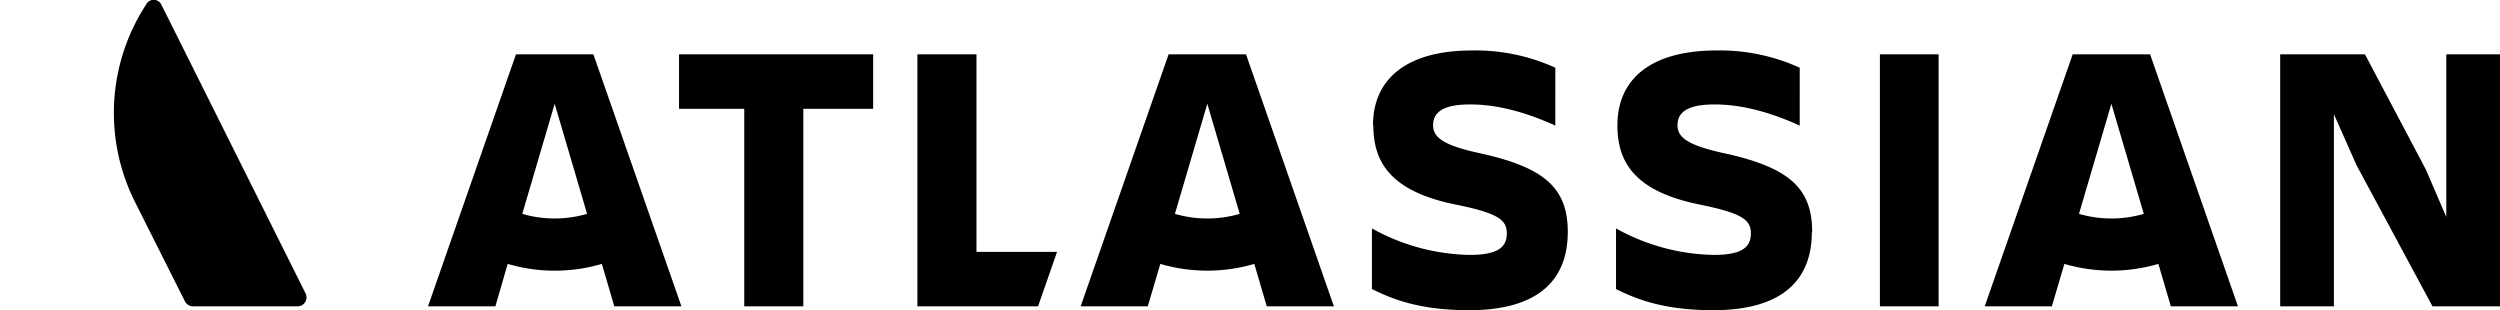 <svg id="logo-atlassian" viewBox="0 0 540 67" width="100%" height="100%">
      <path fill="url(#logo-atlassian-g)" d="M19.64 30.56a1.88 1.88 0 0 0-3.2.35L.21 63.36a1.94 1.94 0 0 0 1.74 2.81h22.6a1.87 1.87 0 0 0 1.74-1.07c4.86-10.1 1.91-25.4-6.65-34.54z"></path>
      <path d="M31.55 1A42.81 42.81 0 0 0 29 43.3l10.95 21.8a1.94 1.94 0 0 0 1.74 1.07h22.6A1.94 1.94 0 0 0 66 63.36L34.85 1a1.83 1.83 0 0 0-3.3 0z"></path>
      <path d="M296.64 27.06c0 8 3.73 14.42 18.31 17.23 8.7 1.82 10.52 3.23 10.52 6.13s-1.82 4.64-8 4.64a44.89 44.89 0 0 1-21.13-5.72v13.1c4.39 2.15 10.19 4.56 21 4.56 15.25 0 21.3-6.79 21.3-16.9m0 0c0-9.53-5.05-14-19.31-17.07-7.87-1.74-9.78-3.48-9.78-6 0-3.15 2.82-4.47 8-4.47 6.3 0 12.51 1.91 18.4 4.56V14.63a41.58 41.58 0 0 0-18-3.73c-14.09 0-21.38 6.13-21.38 16.16M492.52 11.73v54.44h11.6V24.66l4.89 11.02 16.41 30.49H540V11.73h-11.6v35.14l-4.39-10.2-13.18-24.94h-18.31zM406.06 11.73h12.68v54.44h-12.68zM391.43 50.1c0-9.53-5.05-14-19.31-17.07-7.87-1.74-9.78-3.48-9.78-6 0-3.15 2.82-4.47 8-4.47 6.3 0 12.51 1.91 18.4 4.56V14.63a41.58 41.58 0 0 0-18-3.73c-14.09 0-21.38 6.13-21.38 16.16 0 8 3.73 14.42 18.31 17.23 8.7 1.82 10.52 3.23 10.52 6.13s-1.82 4.64-8 4.64a44.89 44.89 0 0 1-21.13-5.72v13.1c4.39 2.15 10.19 4.56 21 4.56 15.25 0 21.3-6.79 21.3-16.9M198.16 11.73v54.44h26.06l4.1-11.76h-17.4V11.73h-12.76zM146.67 11.73V23.5h14.09v42.67h12.76V23.5h15.08V11.73h-41.93zM128.17 11.73h-16.72l-19 54.44H107l2.66-9.17A36 36 0 0 0 130 57l2.69 9.17h14.5zm-8.36 35.46a24.76 24.76 0 0 1-7-1l7-23.77 7 23.77a24.76 24.76 0 0 1-7 1zM269.14 11.73h-16.72l-19 54.44h14.5l2.71-9.17a36 36 0 0 0 20.3 0l2.69 9.17h14.5zm-8.36 35.46a24.76 24.76 0 0 1-7-1l7-23.77 7 23.77a24.76 24.76 0 0 1-7 1zM464.42 11.73H447.7l-19 54.44h14.5l2.71-9.17a36 36 0 0 0 20.3 0l2.69 9.17h14.5zm-8.36 35.46a24.76 24.76 0 0 1-7-1l7-23.77 7 23.77a24.76 24.76 0 0 1-7 1z"></path>
    </svg>